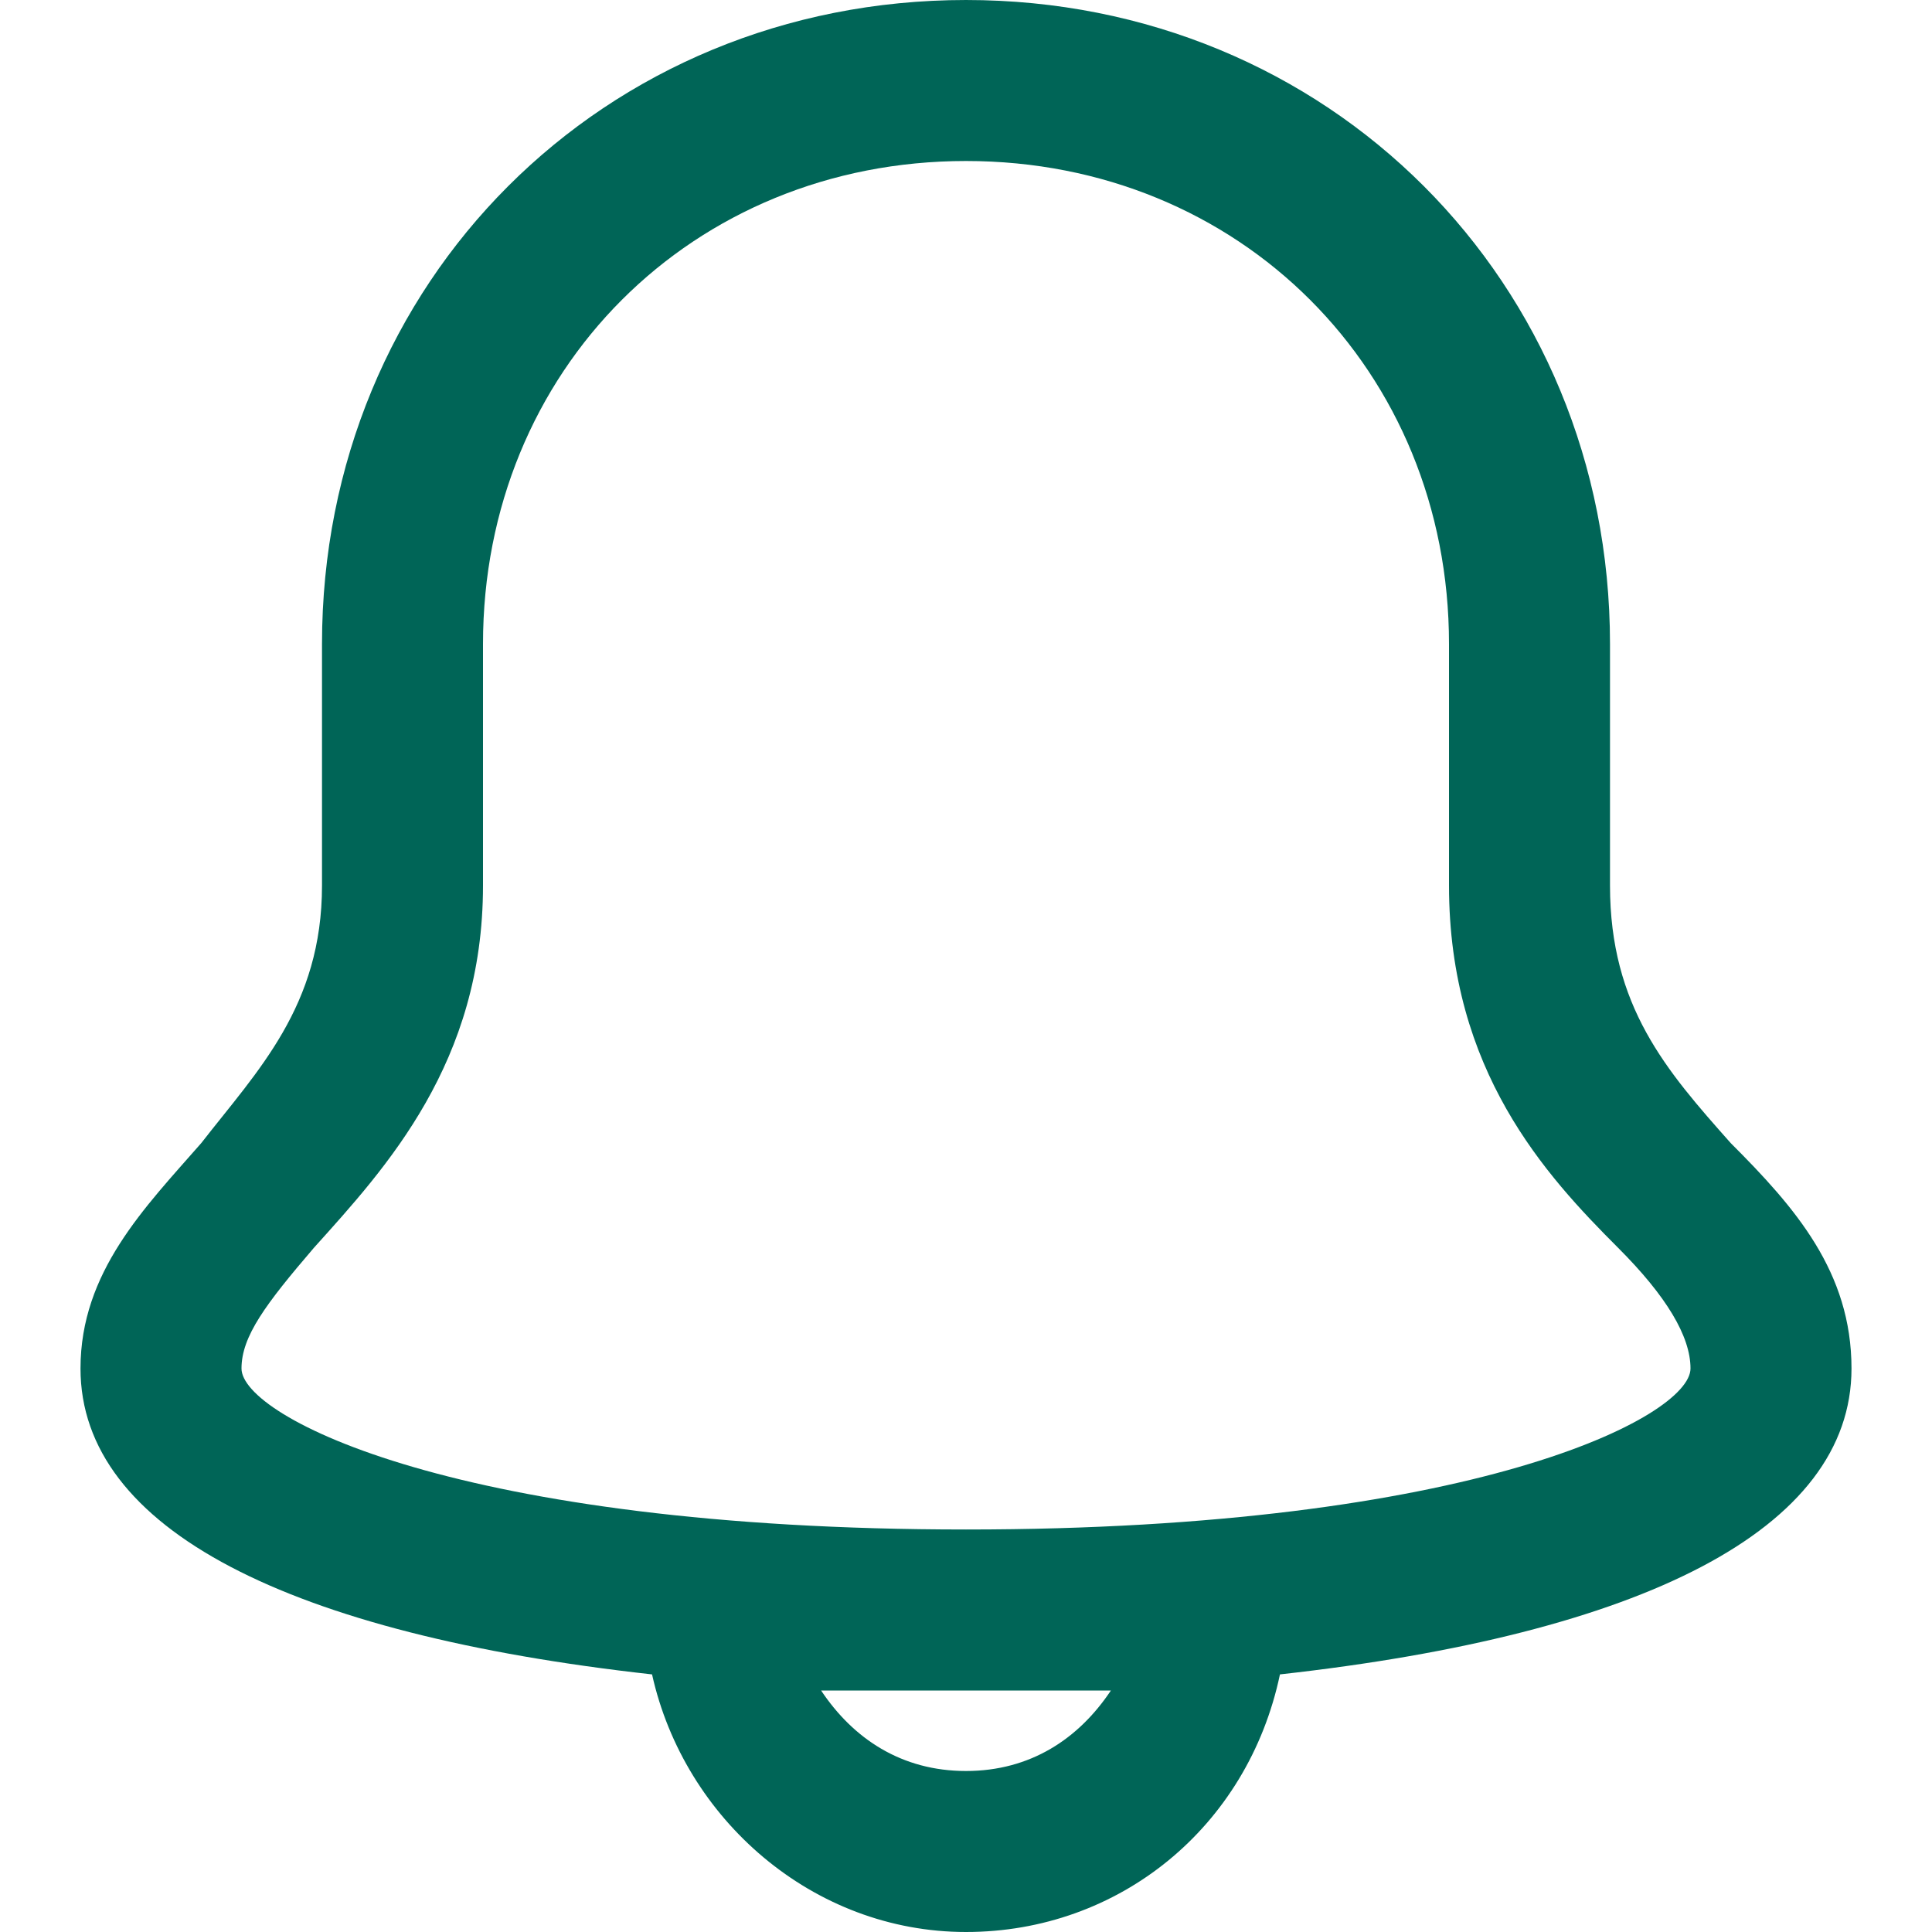 <?xml version="1.0" encoding="utf-8"?>
<!-- Generator: Adobe Illustrator 19.0.0, SVG Export Plug-In . SVG Version: 6.00 Build 0)  -->
<svg version="1.1" id="Layer_1" xmlns="http://www.w3.org/2000/svg" xmlns:xlink="http://www.w3.org/1999/xlink" x="0px" y="0px"
	 viewBox="-245 245 24 24" style="enable-background:new -245 245 24 24;" xml:space="preserve">
<style type="text/css">
	.st0{fill:#006557;}
</style>
<path class="st0" d="M-223.5,259.2c-0.8-0.9-1.5-1.7-1.5-3.2v-3c0-4.5-3.5-8-8-8s-8,3.5-8,8v3c0,1.5-0.8,2.3-1.5,3.2
	c-0.7,0.8-1.5,1.6-1.5,2.8c0,2,2.6,3.3,7.1,3.8c0.4,1.8,2,3.2,3.9,3.2c1.9,0,3.5-1.3,3.9-3.2c4.5-0.5,7.1-1.8,7.1-3.8
	C-222,260.8-222.7,260-223.5,259.2z M-233,267c-0.8,0-1.4-0.4-1.8-1c0.6,0,1.2,0,1.8,0s1.2,0,1.8,0C-231.6,266.6-232.2,267-233,267z
	 M-233,264c-6.3,0-9-1.4-9-2c0-0.4,0.3-0.8,0.9-1.5c0.9-1,2.1-2.3,2.1-4.5v-3c0-3.4,2.6-6,6-6s6,2.6,6,6v3c0,2.3,1.2,3.6,2.1,4.5
	c0.6,0.6,0.9,1.1,0.9,1.5C-224,262.6-226.7,264-233,264z"/>
</svg>
